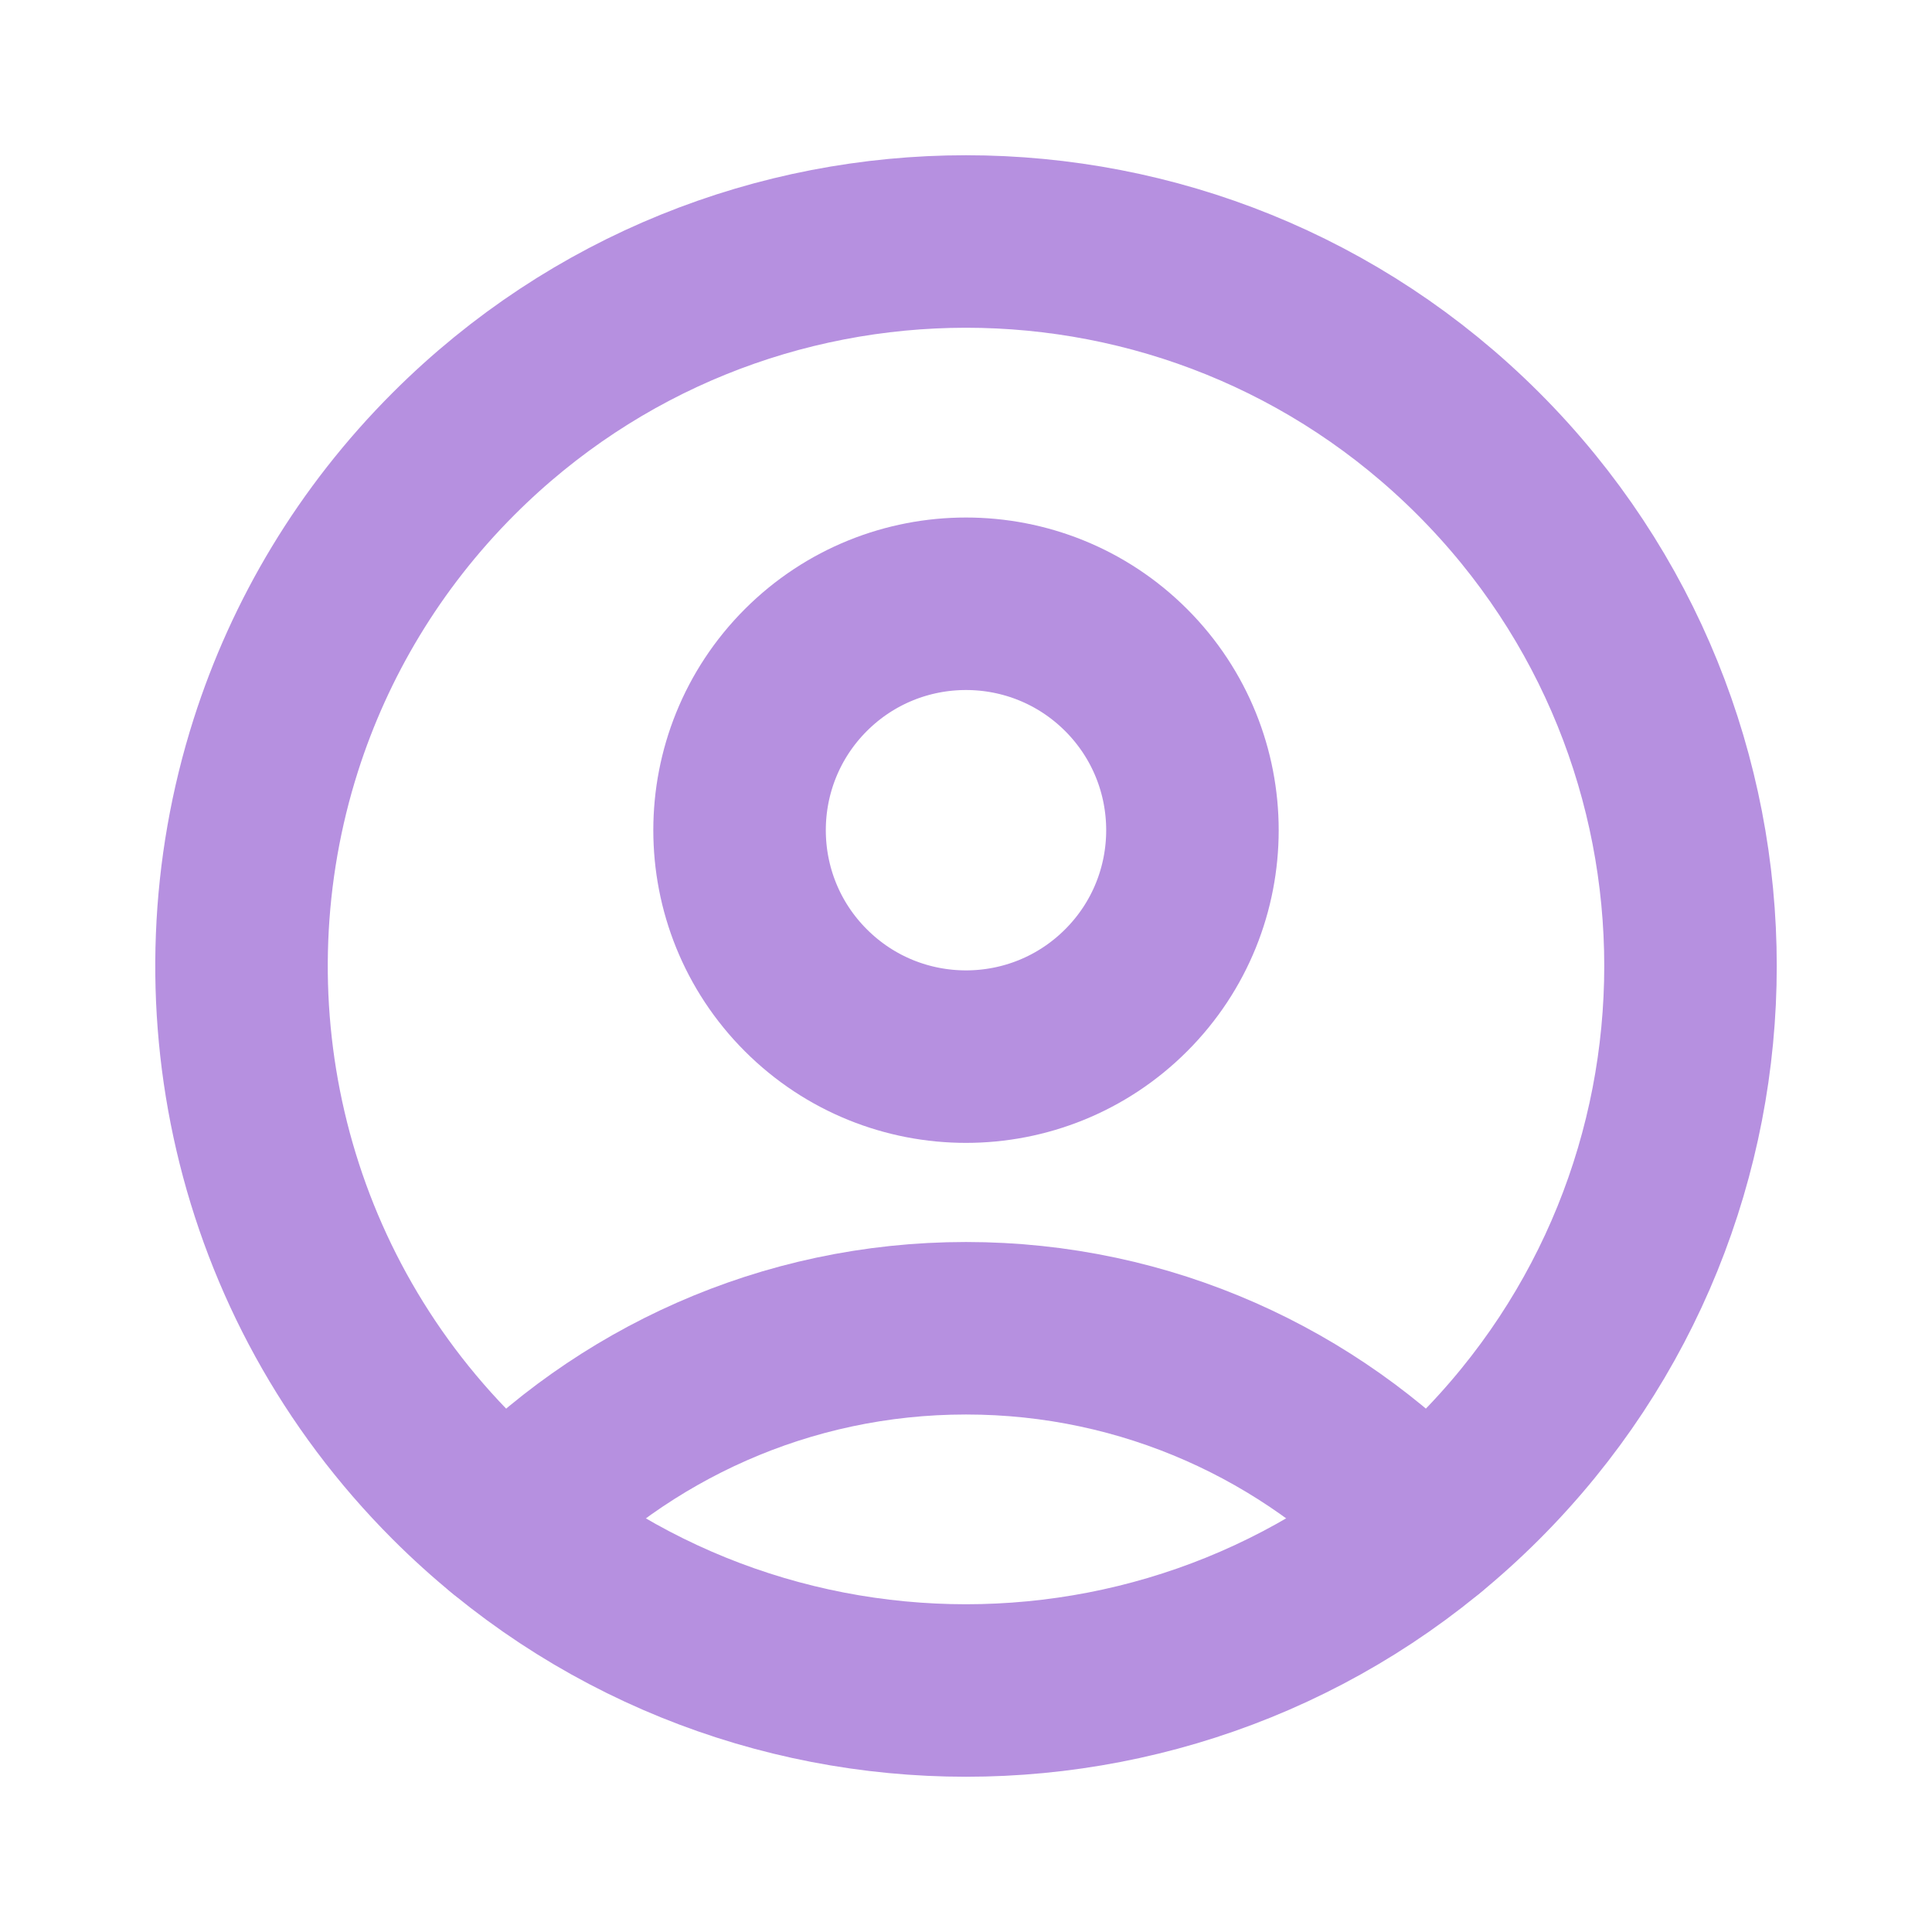 <?xml version="1.0" encoding="UTF-8" standalone="no"?>
<!DOCTYPE svg PUBLIC "-//W3C//DTD SVG 1.1//EN" "http://www.w3.org/Graphics/SVG/1.1/DTD/svg11.dtd">
<svg width="100%" height="100%" viewBox="0 0 28 28" version="1.1" xmlns="http://www.w3.org/2000/svg" xmlns:xlink="http://www.w3.org/1999/xlink" xml:space="preserve" xmlns:serif="http://www.serif.com/" style="fill-rule:evenodd;clip-rule:evenodd;stroke-linecap:round;stroke-linejoin:round;">
    <path d="M21.425,6.575C25.525,10.676 25.525,17.324 21.425,21.425C17.324,25.525 10.676,25.525 6.575,21.425C3.701,18.55 2.842,14.424 3.997,10.801C4.49,9.255 5.349,7.801 6.575,6.575C10.676,2.475 17.324,2.475 21.425,6.575" style="fill:none;fill-rule:nonzero;stroke:rgb(182,144,224);stroke-width:2.5px;"/>
    <path d="M16.321,9.711C17.602,10.993 17.602,13.071 16.321,14.352C15.039,15.634 12.961,15.634 11.679,14.352C10.398,13.071 10.398,10.993 11.679,9.711C12.961,8.43 15.039,8.43 16.321,9.711" style="fill:none;fill-rule:nonzero;stroke:rgb(182,144,224);stroke-width:2.5px;"/>
    <path d="M20.658,22.118C18.984,20.355 16.623,19.25 14,19.25C11.377,19.25 9.016,20.355 7.342,22.119" style="fill:none;fill-rule:nonzero;stroke:rgb(182,144,224);stroke-width:2.5px;"/>
</svg>
